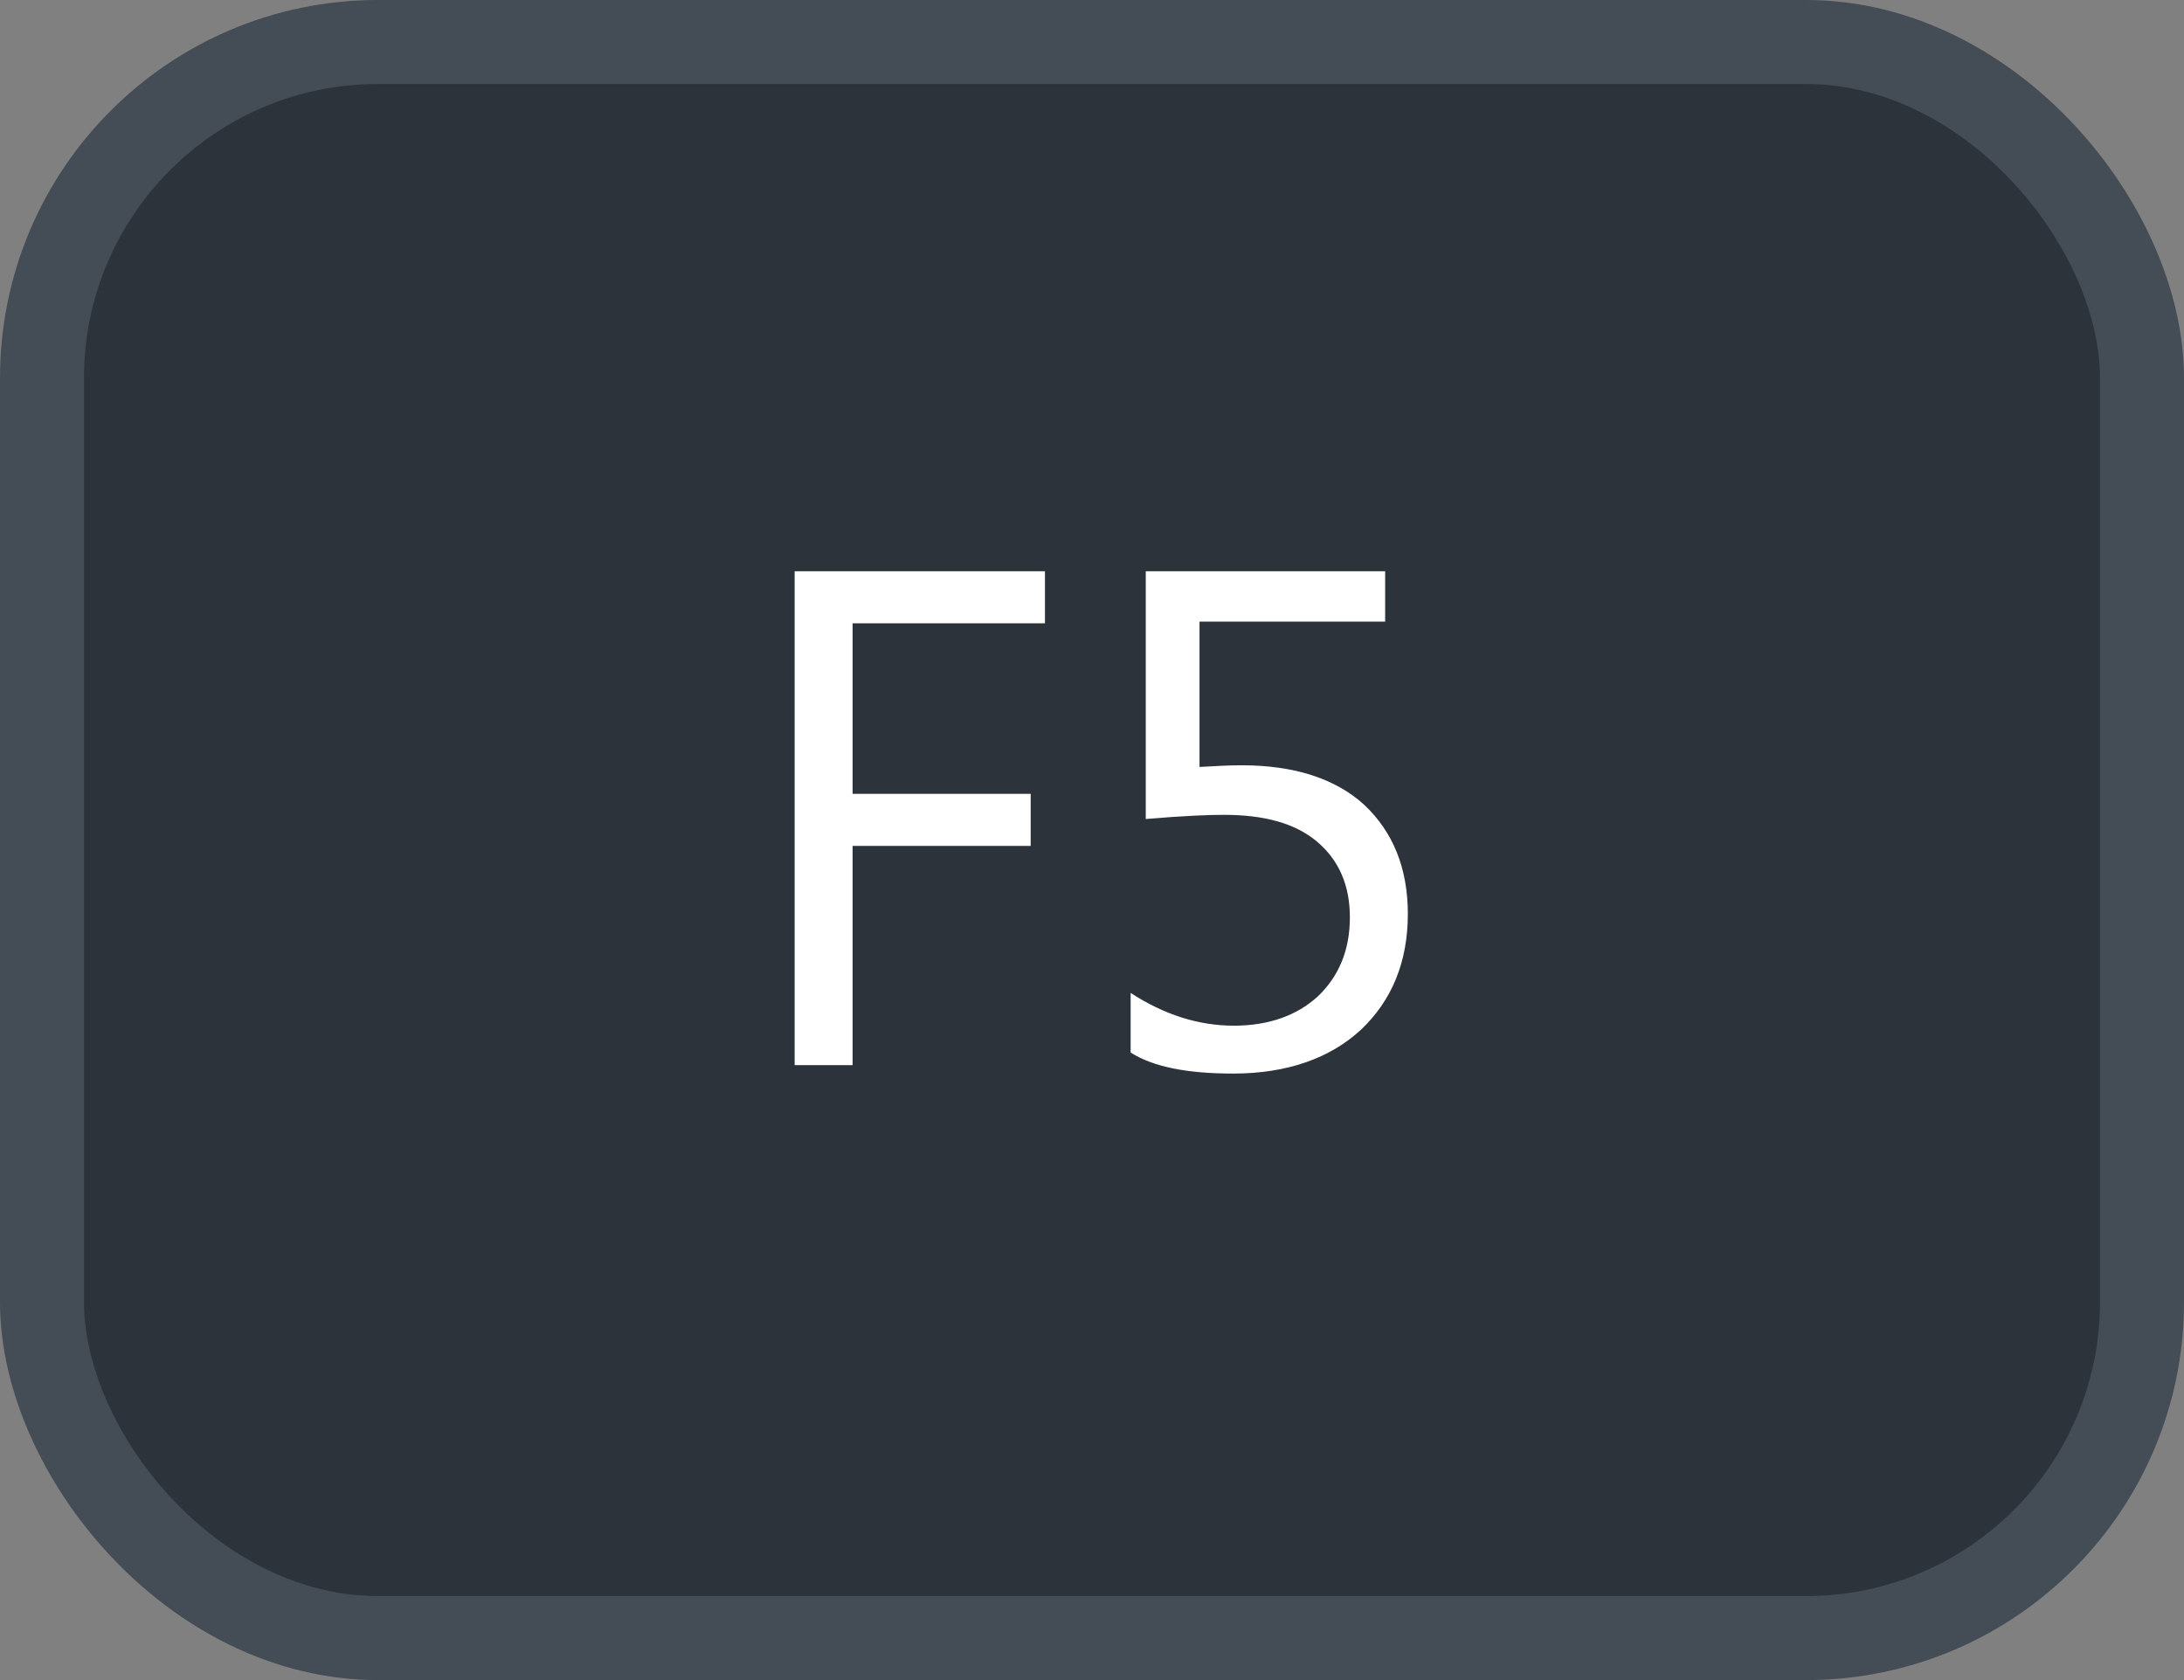 <svg xmlns="http://www.w3.org/2000/svg" version="1.1" xmlns:xlink="http://www.w3.org/1999/xlink" xmlns:svgjs="http://svgjs.com/svgjs" width="26" height="20"><rect width="100%" height="100%" fill="#808080" stroke="none"/><svg id="SvgjsSvg1002" style="overflow: hidden; top: -100%; left: -100%; position: absolute; opacity: 0;" width="2" height="0" focusable="false"><polyline id="SvgjsPolyline1003" points="0,0"></polyline><path id="SvgjsPath1004" d="M0 0 "></path></svg><defs id="SvgjsDefs3222"></defs><rect id="SvgjsRect3223" width="25" height="19" x="0.5" y="0.5" rx="4" ry="4" fill="#2d333b" stroke-opacity="1" stroke="#444c56" stroke-width="1"></rect><path id="SvgjsPath3224" d="M12.44 7.42L12.44 6.80L9.46 6.80L9.46 12.68L10.15 12.68L10.15 10.07L12.27 10.07L12.27 9.45L10.15 9.45L10.15 7.42ZM13.46 12.53C13.73 12.70 14.13 12.78 14.68 12.78C15.32 12.78 15.83 12.60 16.20 12.26C16.57 11.91 16.76 11.45 16.76 10.88C16.76 10.33 16.58 9.90 16.24 9.58C15.90 9.27 15.41 9.11 14.78 9.11C14.63 9.11 14.46 9.12 14.28 9.13L14.28 7.40L16.49 7.40L16.49 6.80L13.64 6.80L13.64 9.75C14.10 9.71 14.40 9.70 14.57 9.70C15.05 9.70 15.42 9.80 15.68 10.02C15.94 10.24 16.07 10.54 16.07 10.92C16.07 11.31 15.94 11.62 15.69 11.86C15.44 12.09 15.10 12.21 14.69 12.21C14.27 12.21 13.86 12.08 13.46 11.82Z" fill="#ffffff"></path></svg>